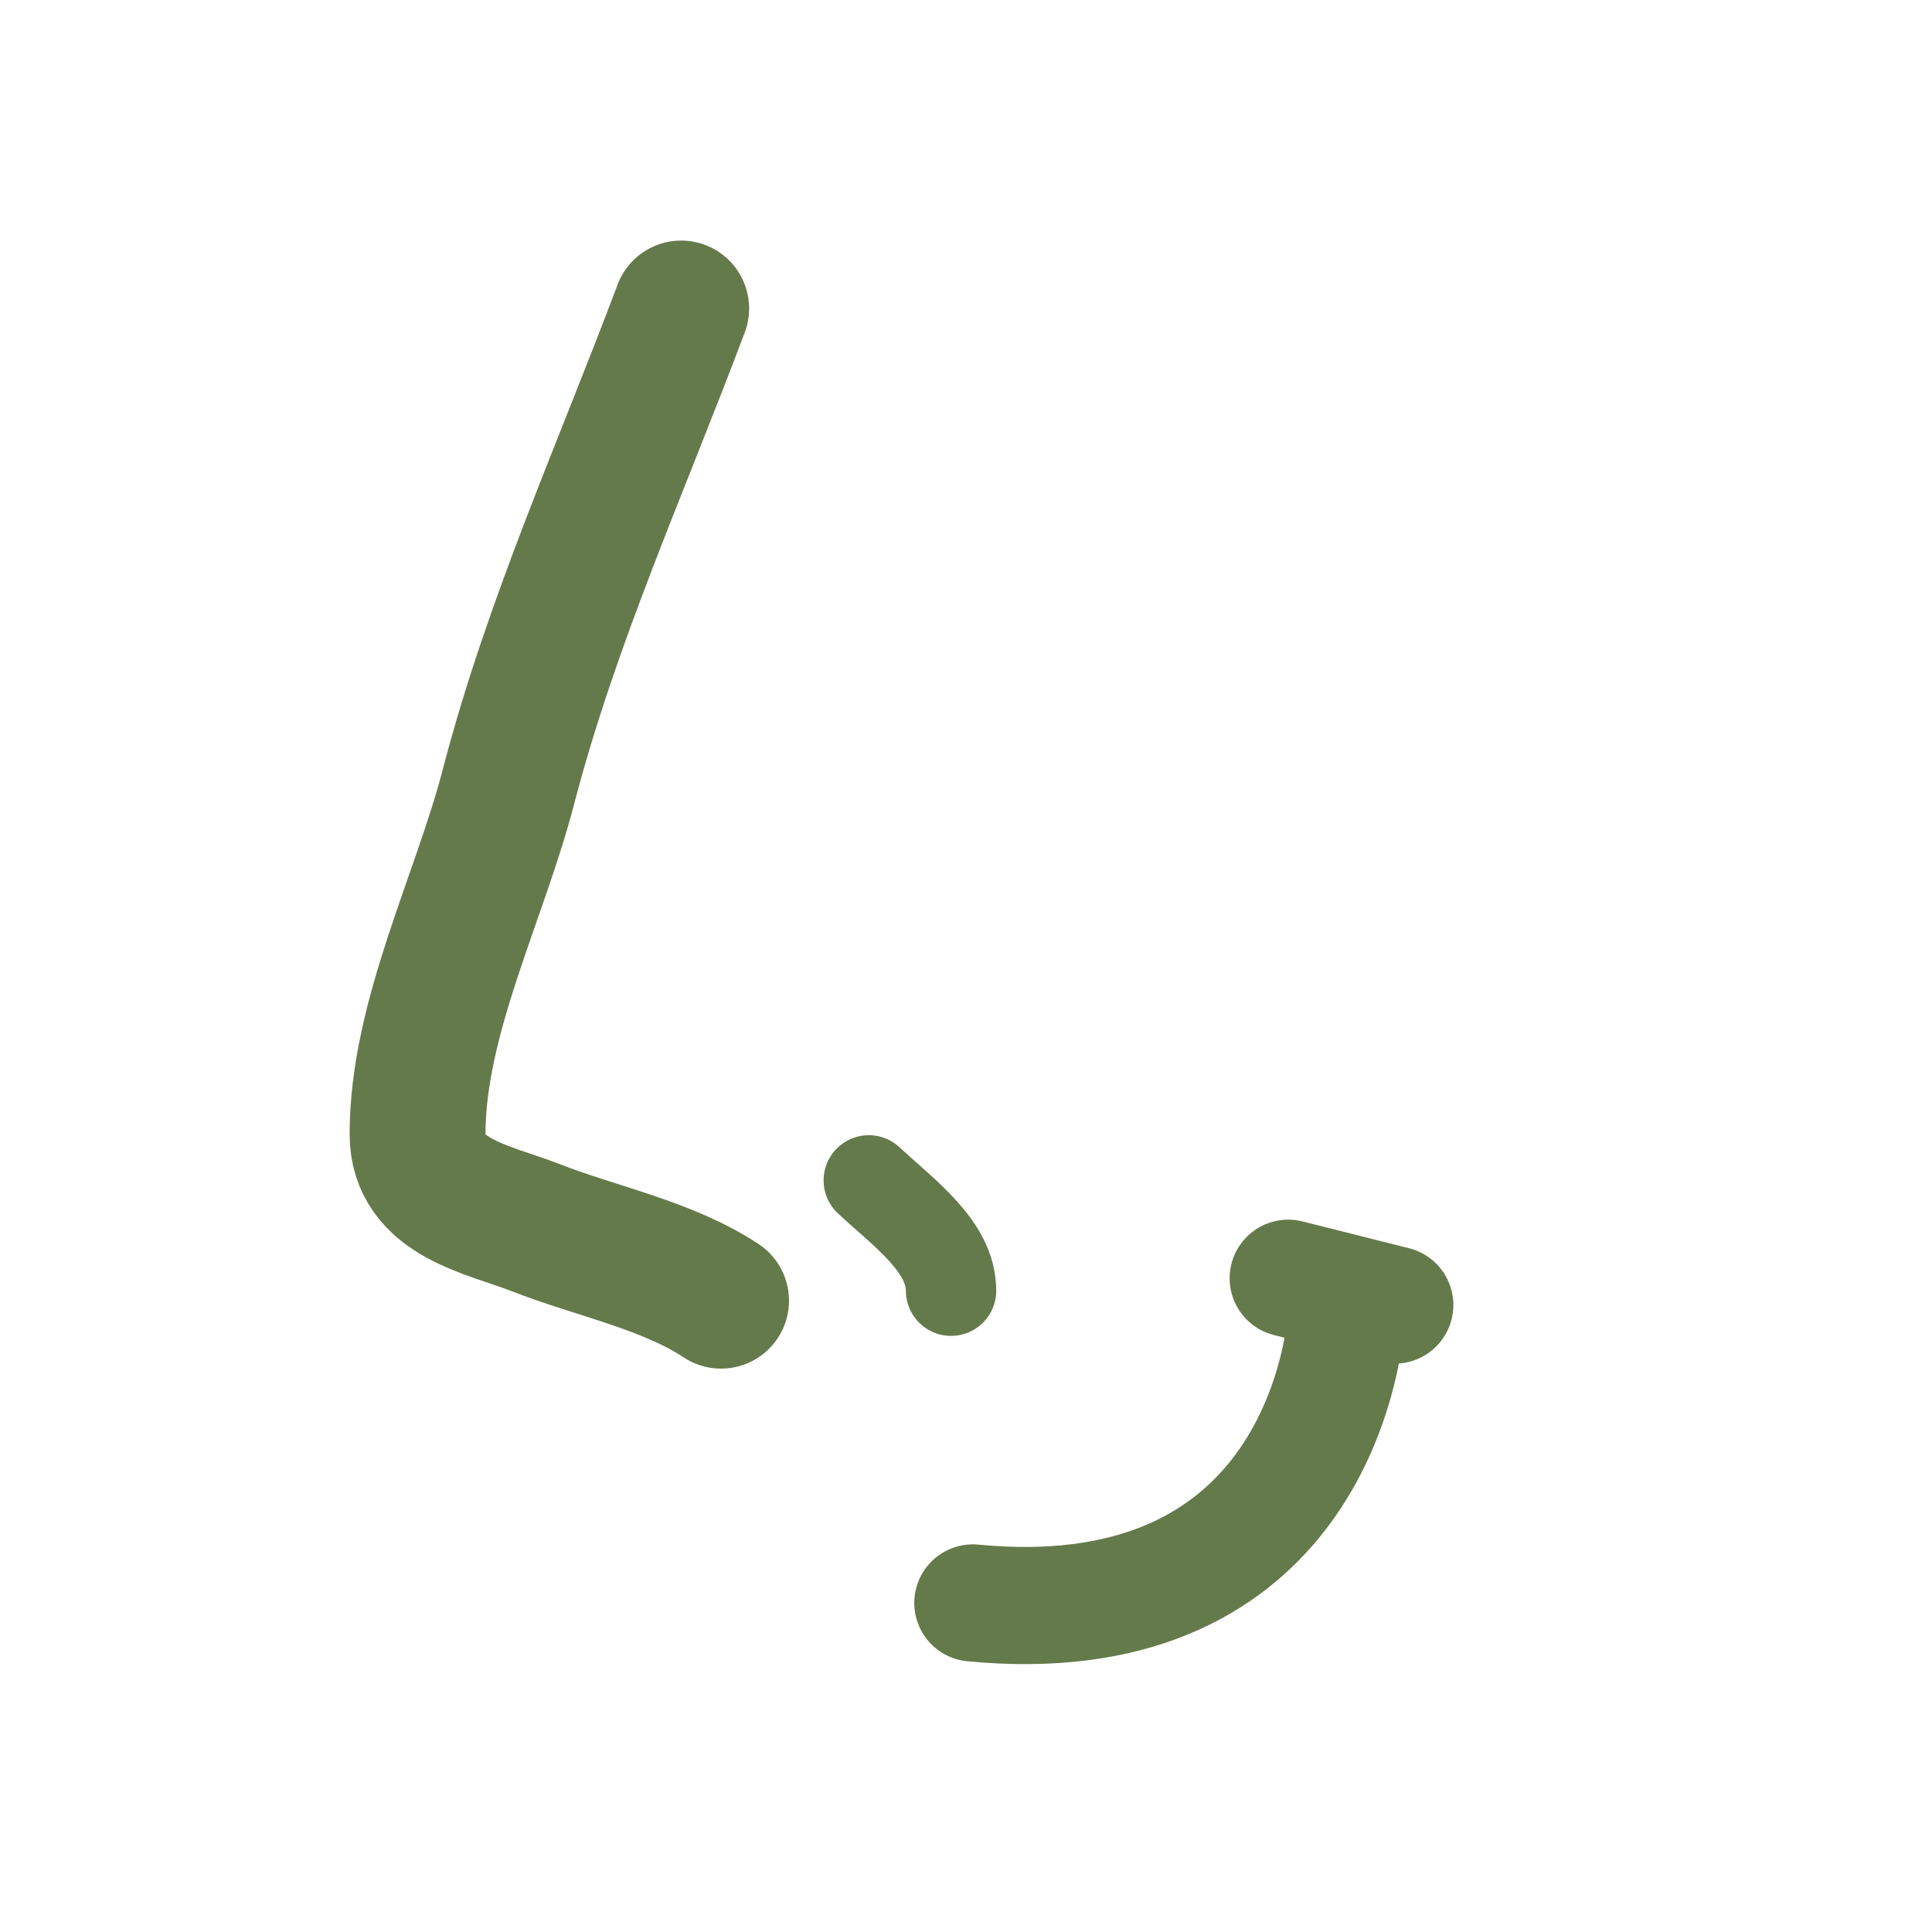 <svg fill="none" viewBox="0 0 31 31" xmlns="http://www.w3.org/2000/svg"><g stroke="#657a4b" stroke-linecap="round"><path d="m10.93 4.95c-.95 2.53-2.07 5-2.76 7.63-.46 1.8-1.47 3.74-1.47 5.62 0 1.02 1.13 1.2 1.9 1.5.94.37 2.11.6 2.97 1.17" stroke-width="2.18"/><path d="m13.94 18.94c.57.53 1.32 1.06 1.32 1.77" stroke-width="1.45"/><path d="m21.63 20.77c-.03 1.47-.93 5.44-6.02 4.95m6.77-4.78-1.71-.43" stroke-width="1.88"/></g></svg>